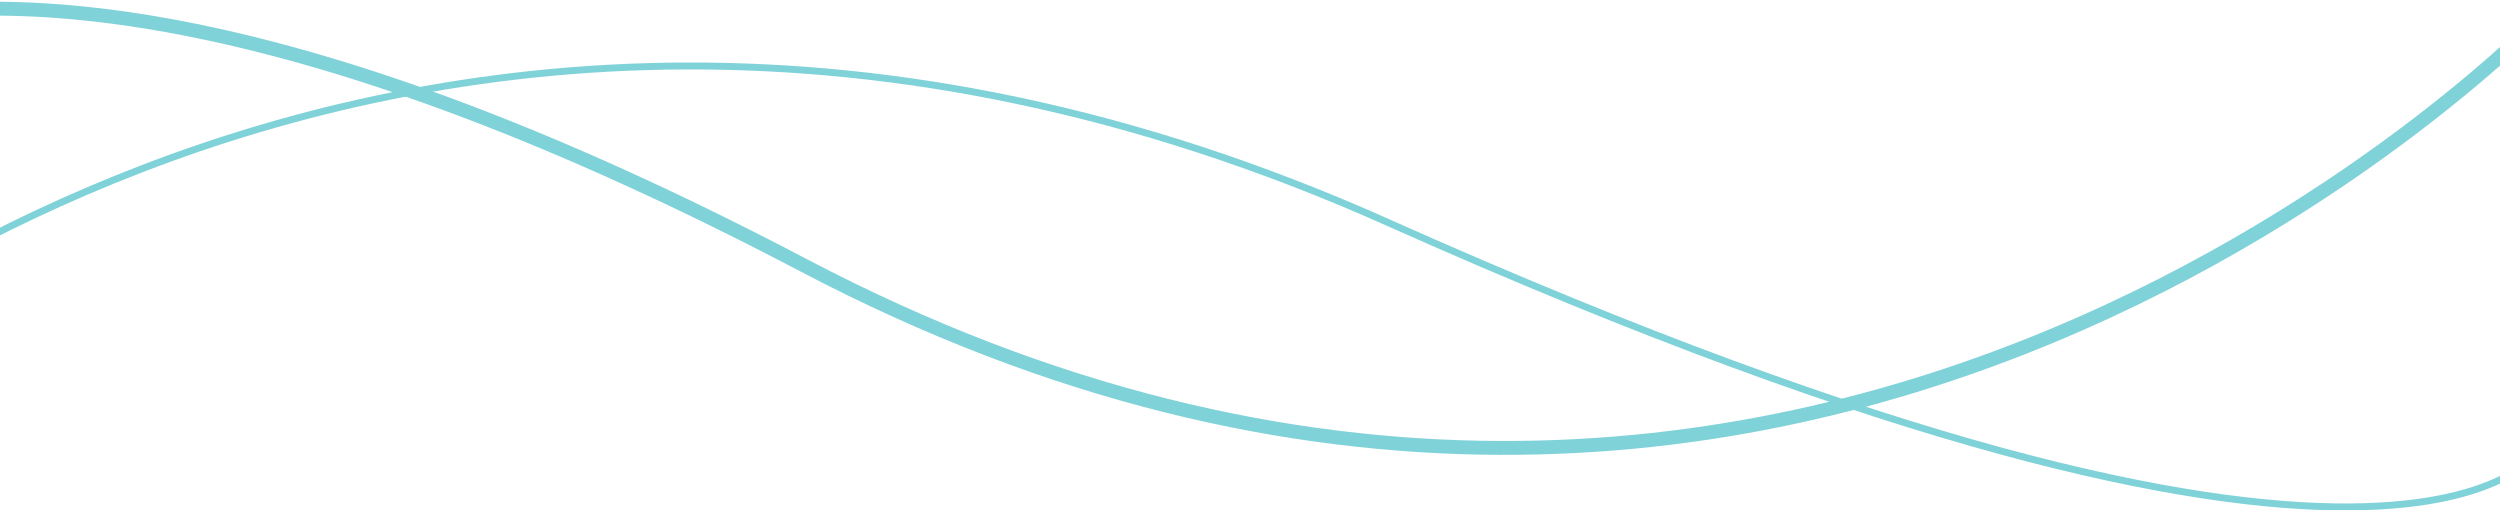 <svg width="1440" height="294" viewBox="0 0 1440 294" fill="none" xmlns="http://www.w3.org/2000/svg">
<path d="M-220 106.548C-220 106.548 -114.1 -150.254 463.068 152.897C1040.24 456.047 1467 7.003 1467 7.003" stroke="#7FD2D8" stroke-width="8"/>
<path d="M1464 257.915C1464 257.915 1390.17 392.074 799.277 128.066C208.384 -135.941 -193 264.494 -193 264.494" stroke="#7FD2D8" stroke-width="4"/>
</svg>
